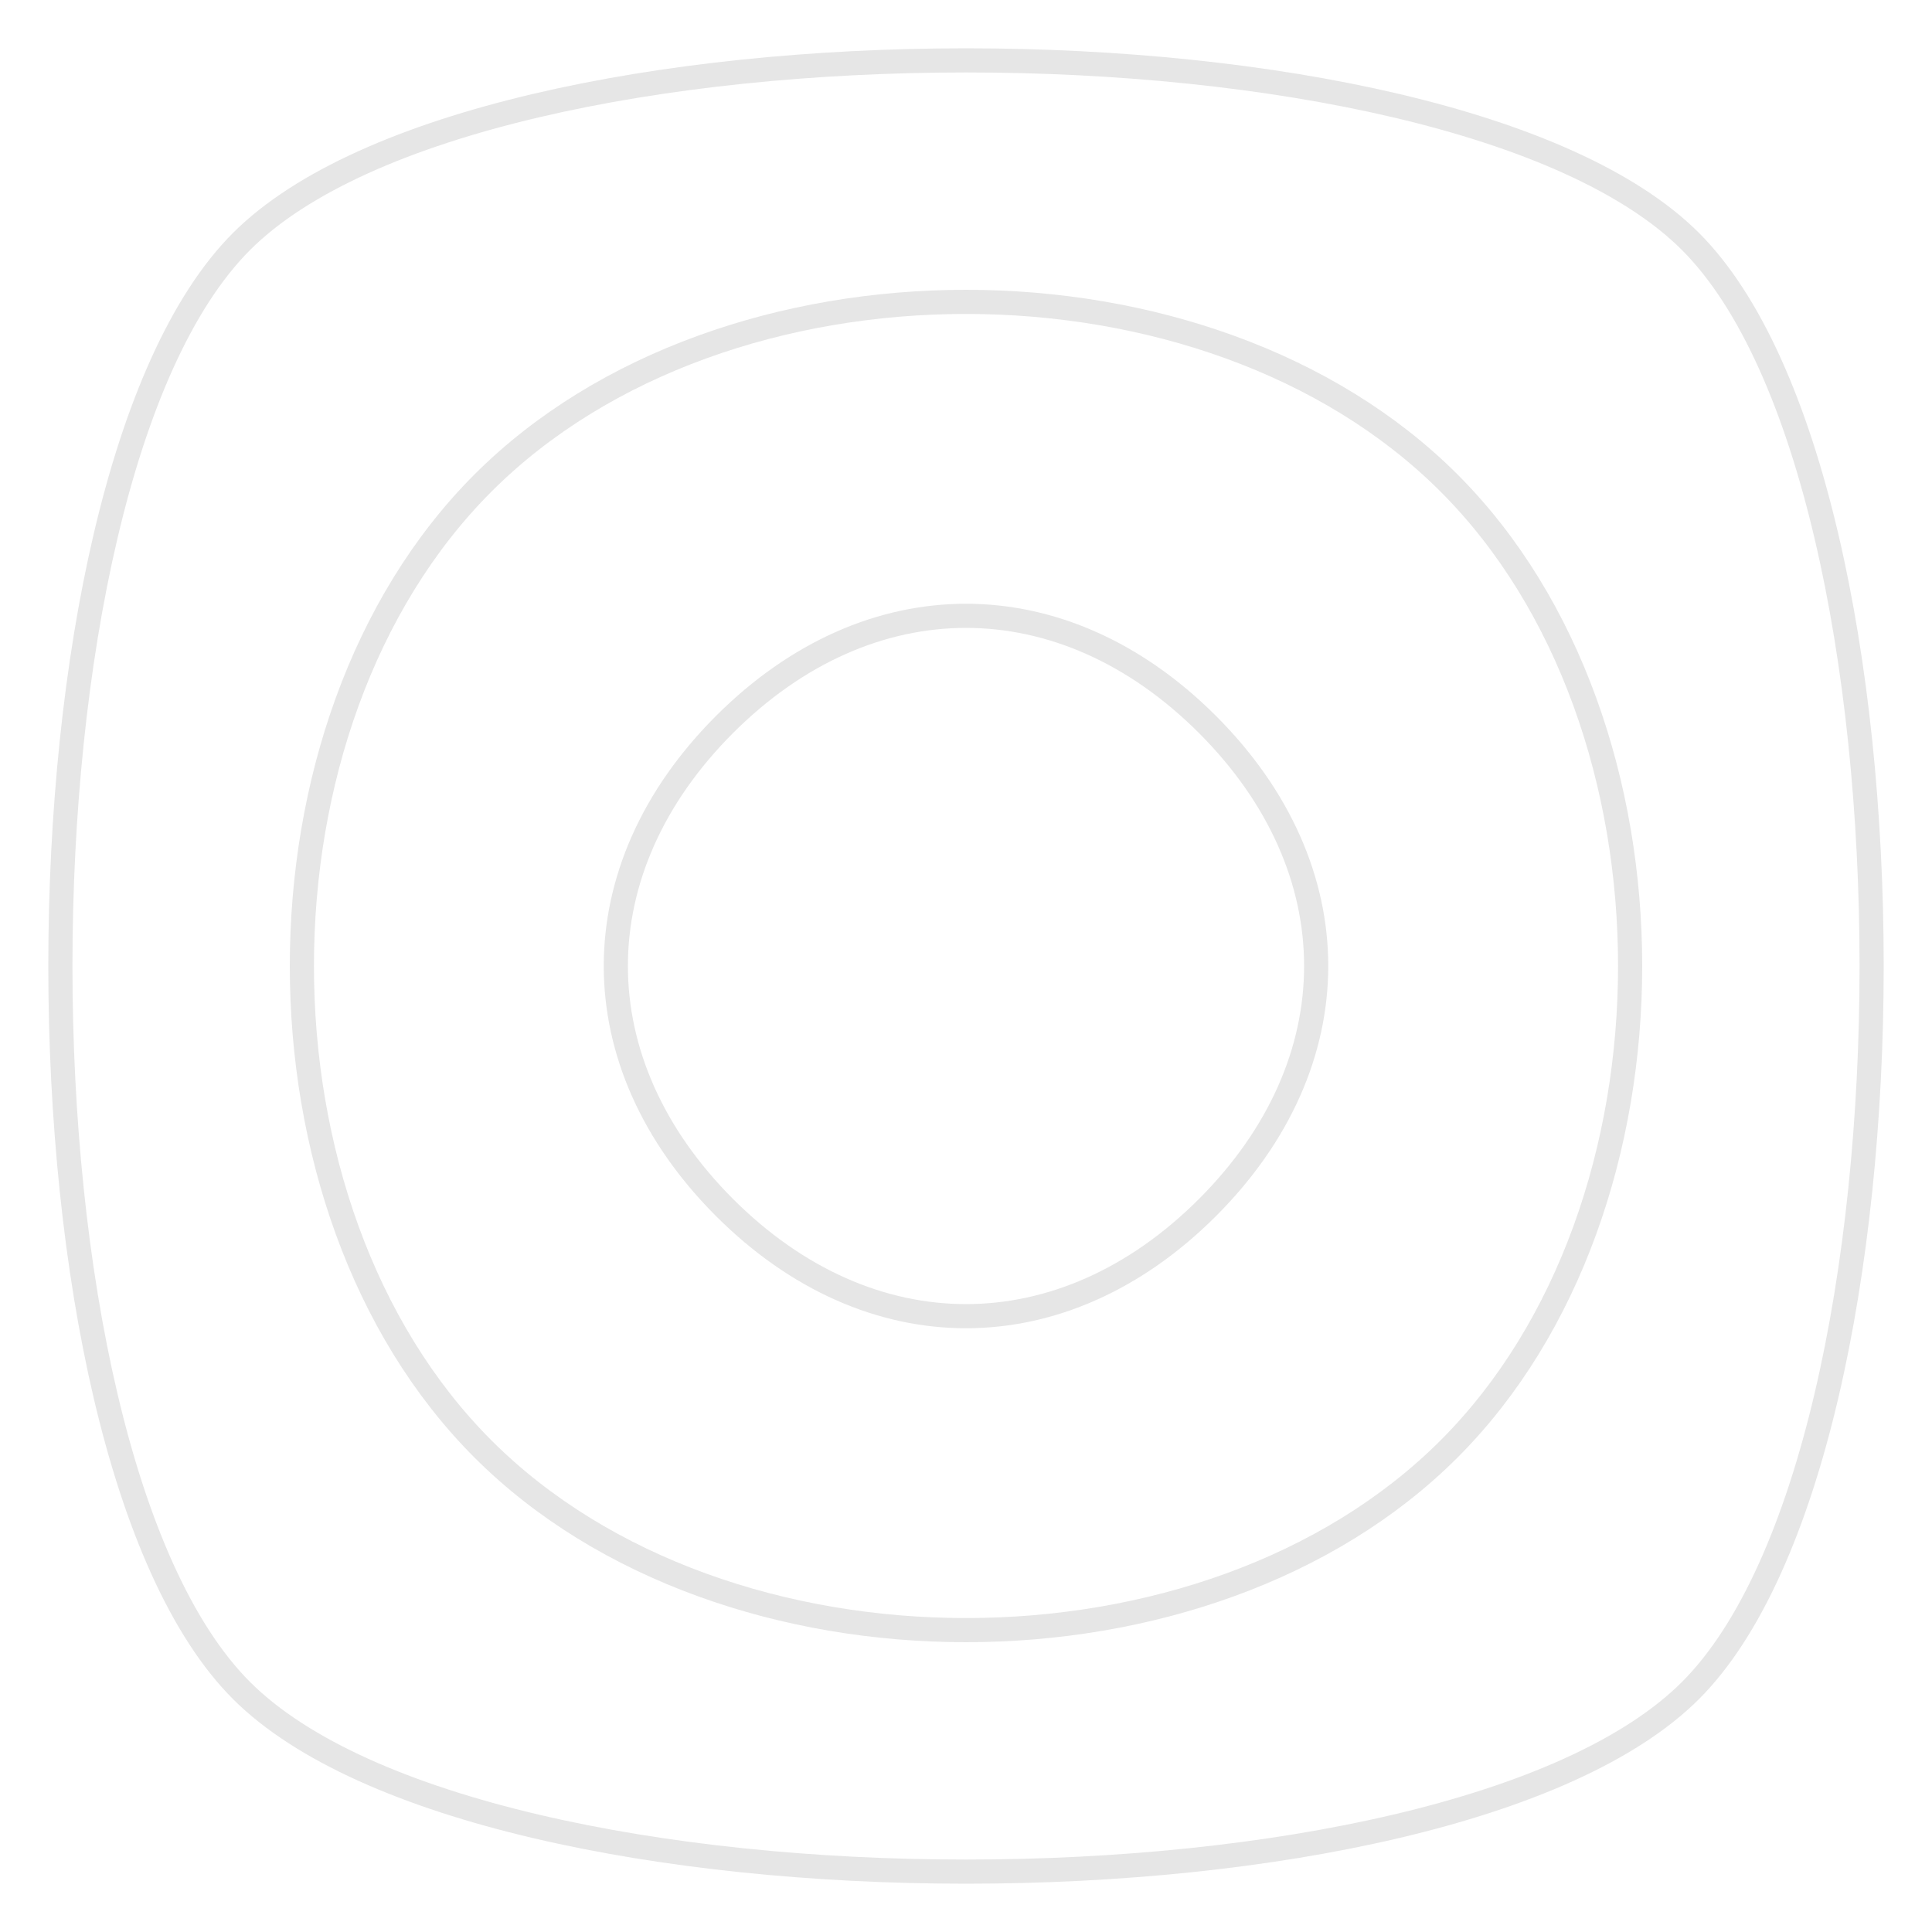 <svg width="40" height="40" xmlns="http://www.w3.org/2000/svg">
  <!-- Topographic pattern -->
  <path d="M5,5 C10,0 30,0 35,5 C40,10 40,30 35,35 C30,40 10,40 5,35 C0,30 0,10 5,5 Z" stroke="currentColor" fill="none" stroke-width="0.5" opacity="0.1"/>
  <path d="M10,10 C15,5 25,5 30,10 C35,15 35,25 30,30 C25,35 15,35 10,30 C5,25 5,15 10,10 Z" stroke="currentColor" fill="none" stroke-width="0.5" opacity="0.1"/>
  <path d="M15,15 C18,12 22,12 25,15 C28,18 28,22 25,25 C22,28 18,28 15,25 C12,22 12,18 15,15 Z" stroke="currentColor" fill="none" stroke-width="0.5" opacity="0.1"/>
</svg>
